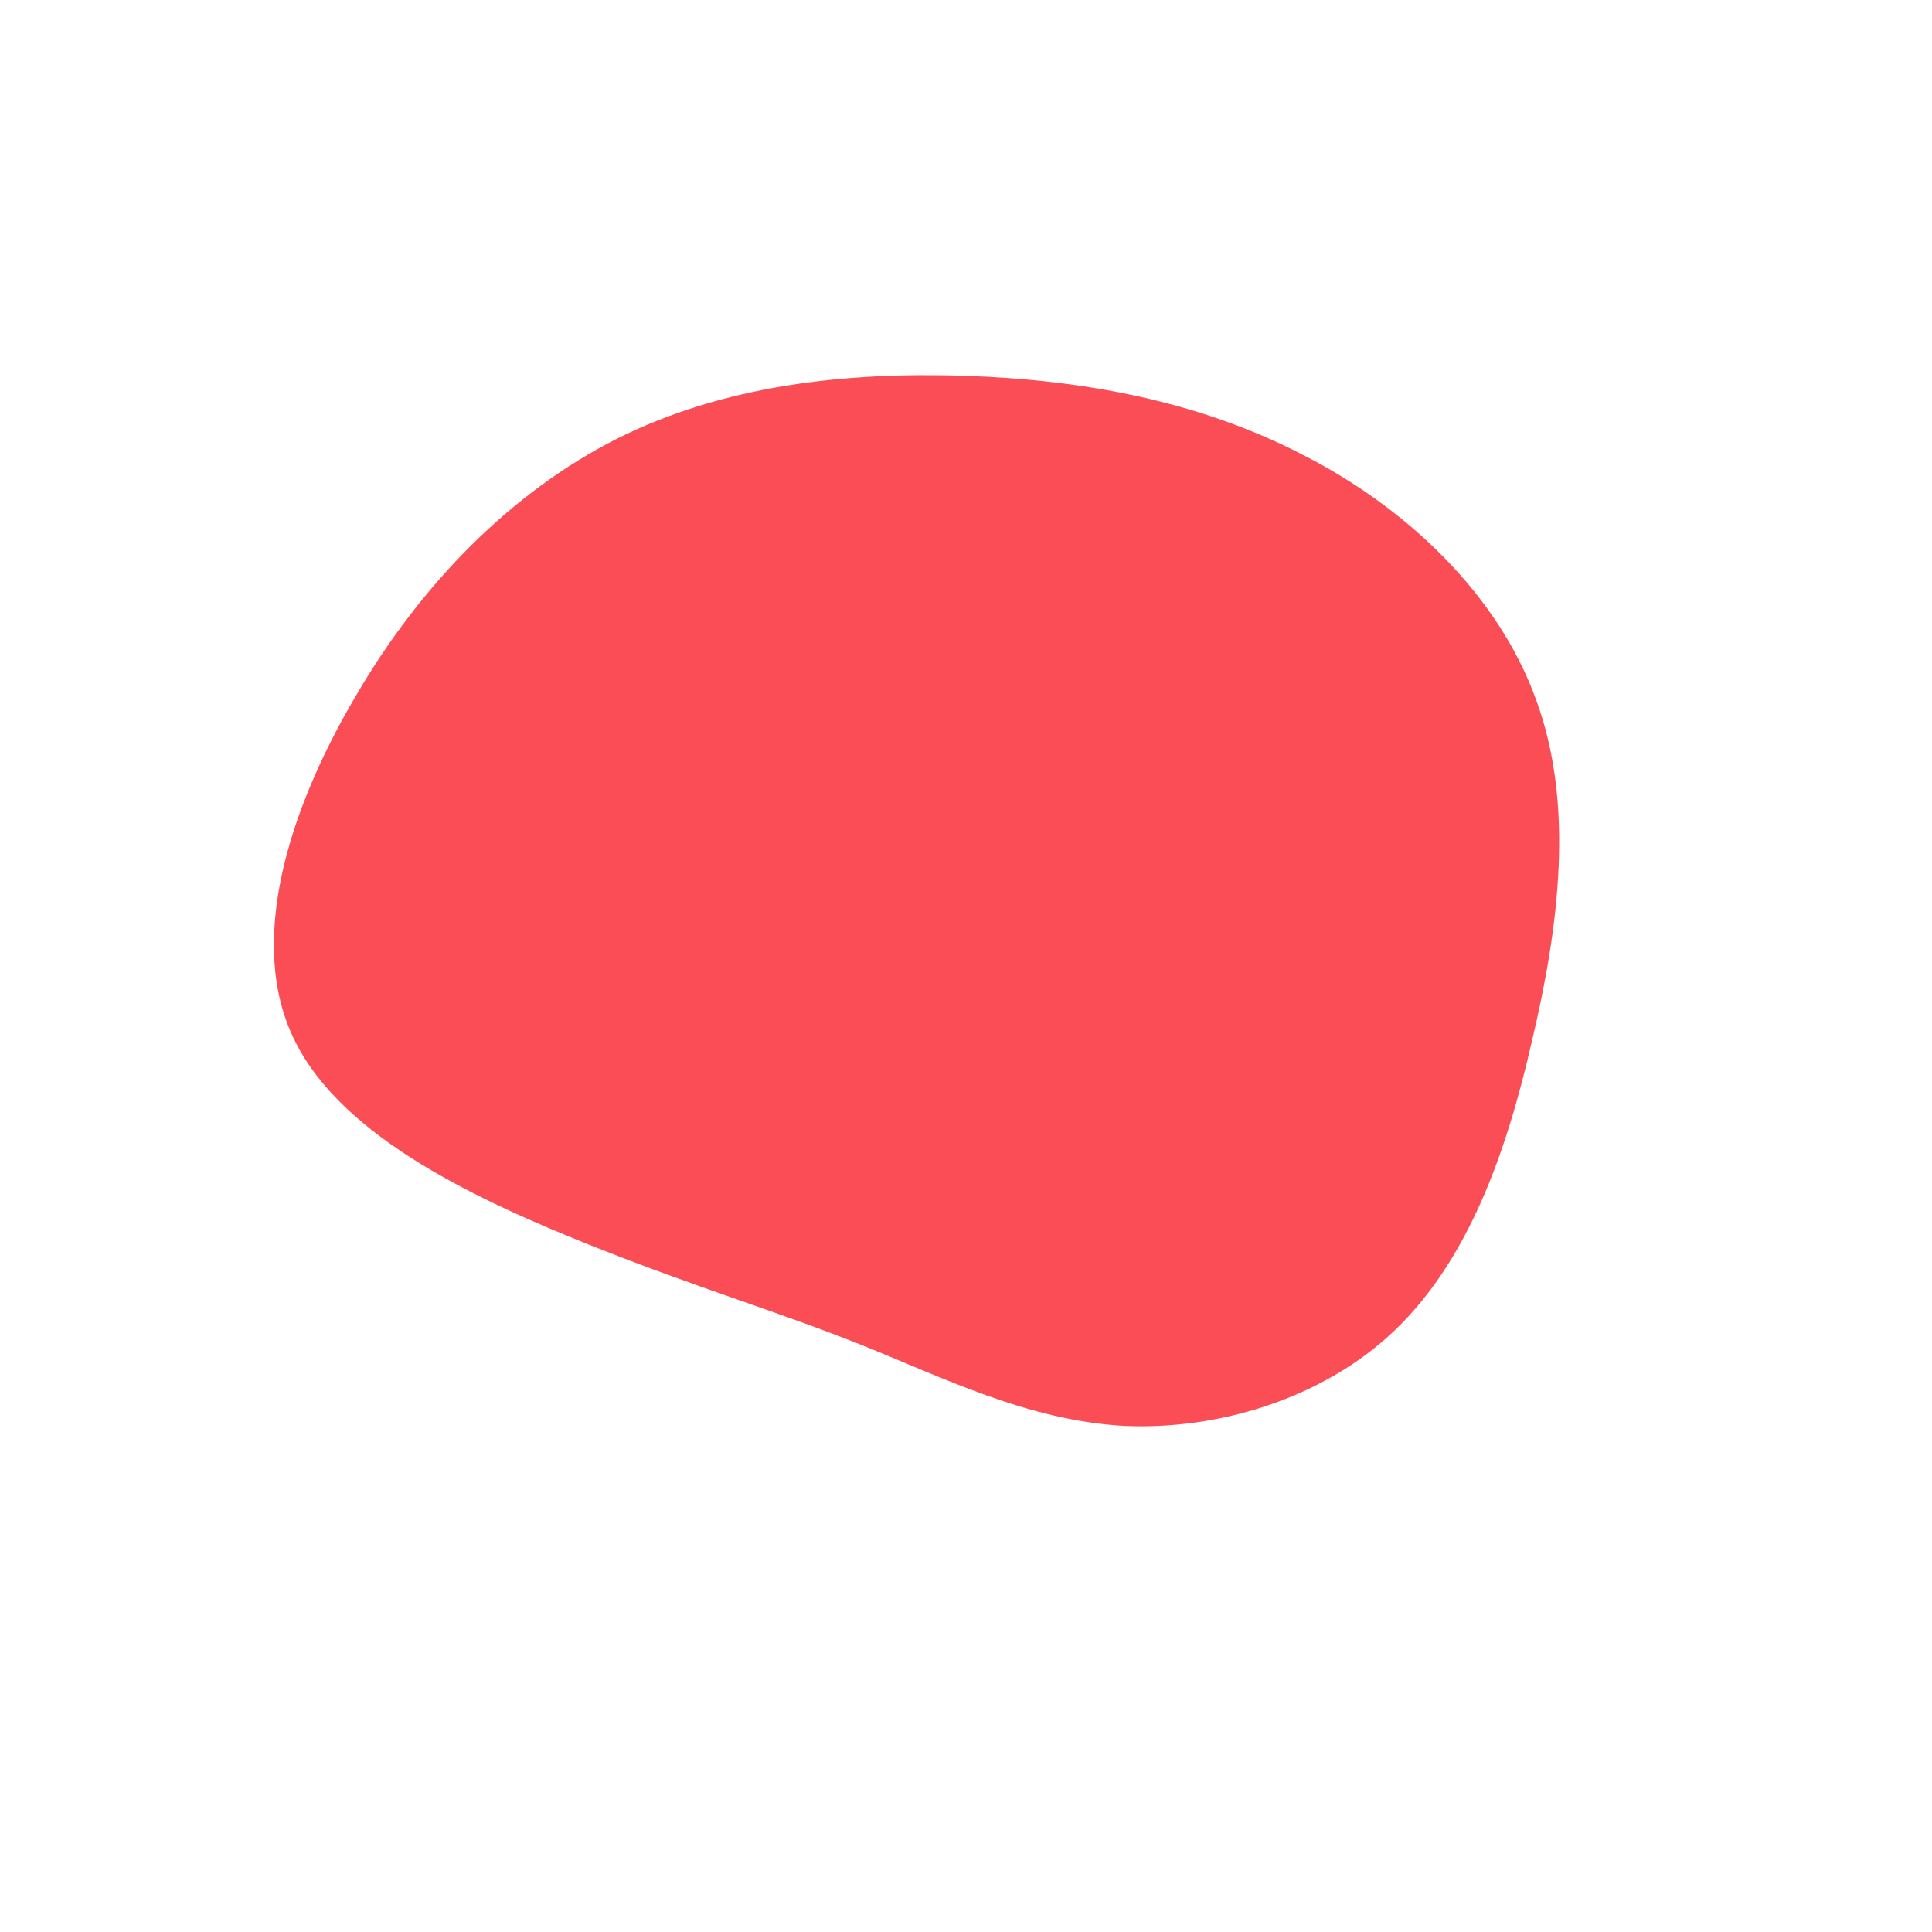 <svg id="blobIdSvg" viewBox="0 0 200 200" xmlns="http://www.w3.org/2000/svg">
  <path fill="#FA4D56" d="M34.9,-52.9C45.7,-47.4,55.1,-38.4,59,-27.6C63,-16.8,61.4,-4.1,58.6,7.7C55.9,19.6,51.9,30.5,44.4,37.7C37,44.8,26,48.1,16.2,47.6C6.3,47,-2.4,42.6,-10.9,39.2C-19.4,35.8,-27.6,33.4,-38.9,28.9C-50.1,24.4,-64.5,17.9,-69.5,7.7C-74.5,-2.4,-70.1,-16.2,-63.2,-27.9C-56.4,-39.6,-47,-49.1,-36.1,-54.6C-25.1,-60.1,-12.6,-61.5,-0.2,-61.1C12.1,-60.7,24.1,-58.5,34.9,-52.9Z" transform="translate(100 100)" />
</svg>